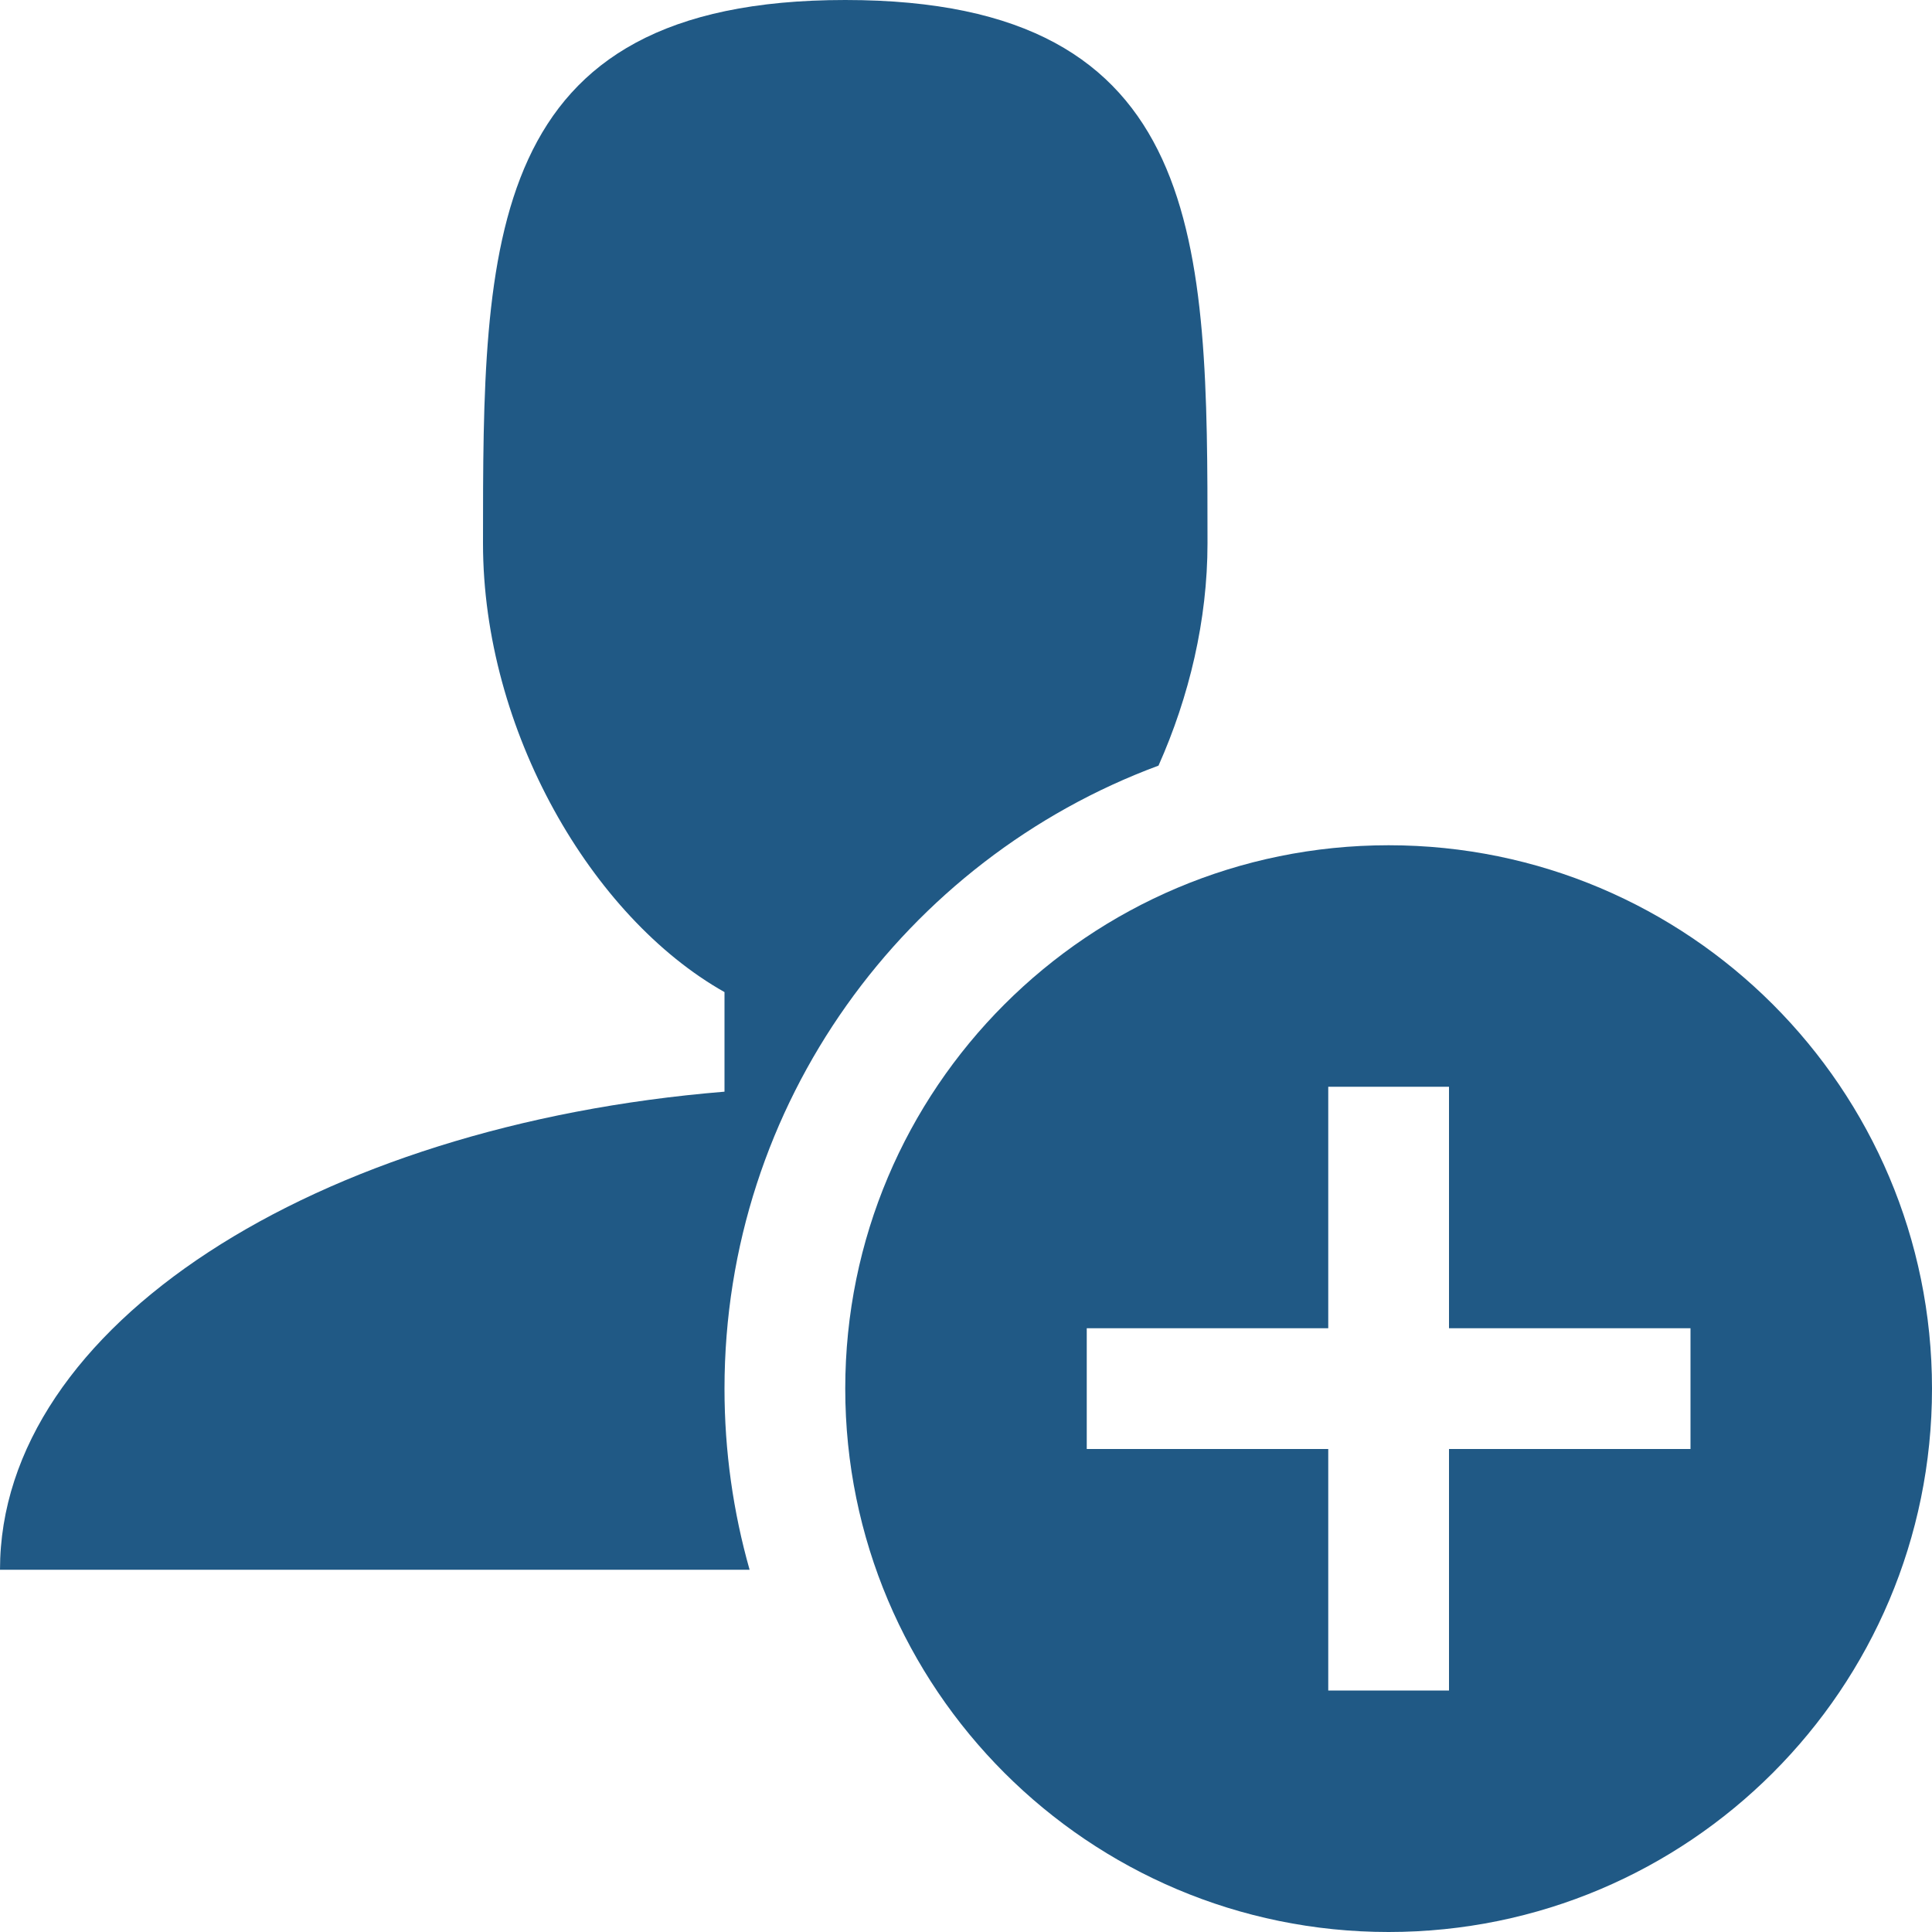 <!-- Generated by IcoMoon.io -->
<svg version="1.1" xmlns="http://www.w3.org/2000/svg" width="51" height="51" viewBox="0 0 512 512" fill="#205985">
<title></title>
<g id="icomoon-ignore">
</g>
<path d="M192 368c0-75.617 47.937-140.243 115.016-165.1 8.14-18.269 12.984-38.582 12.984-58.9 0-79.529 0-144-96-144s-96 64.471-96 144c0 49.53 28.751 99.052 64 118.916v26.39c-108.551 8.874-192 62.21-192 126.694h198.653c-4.332-15.265-6.653-31.366-6.653-48z"></path>
<path d="M368 224c-79.529 0-144 64.471-144 144s64.471 144 144 144c79.528 0 144-64.471 144-144s-64.471-144-144-144zM448 384h-64v64h-32v-64h-64v-32h64v-64h32v64h64v32z"></path>
</svg>
